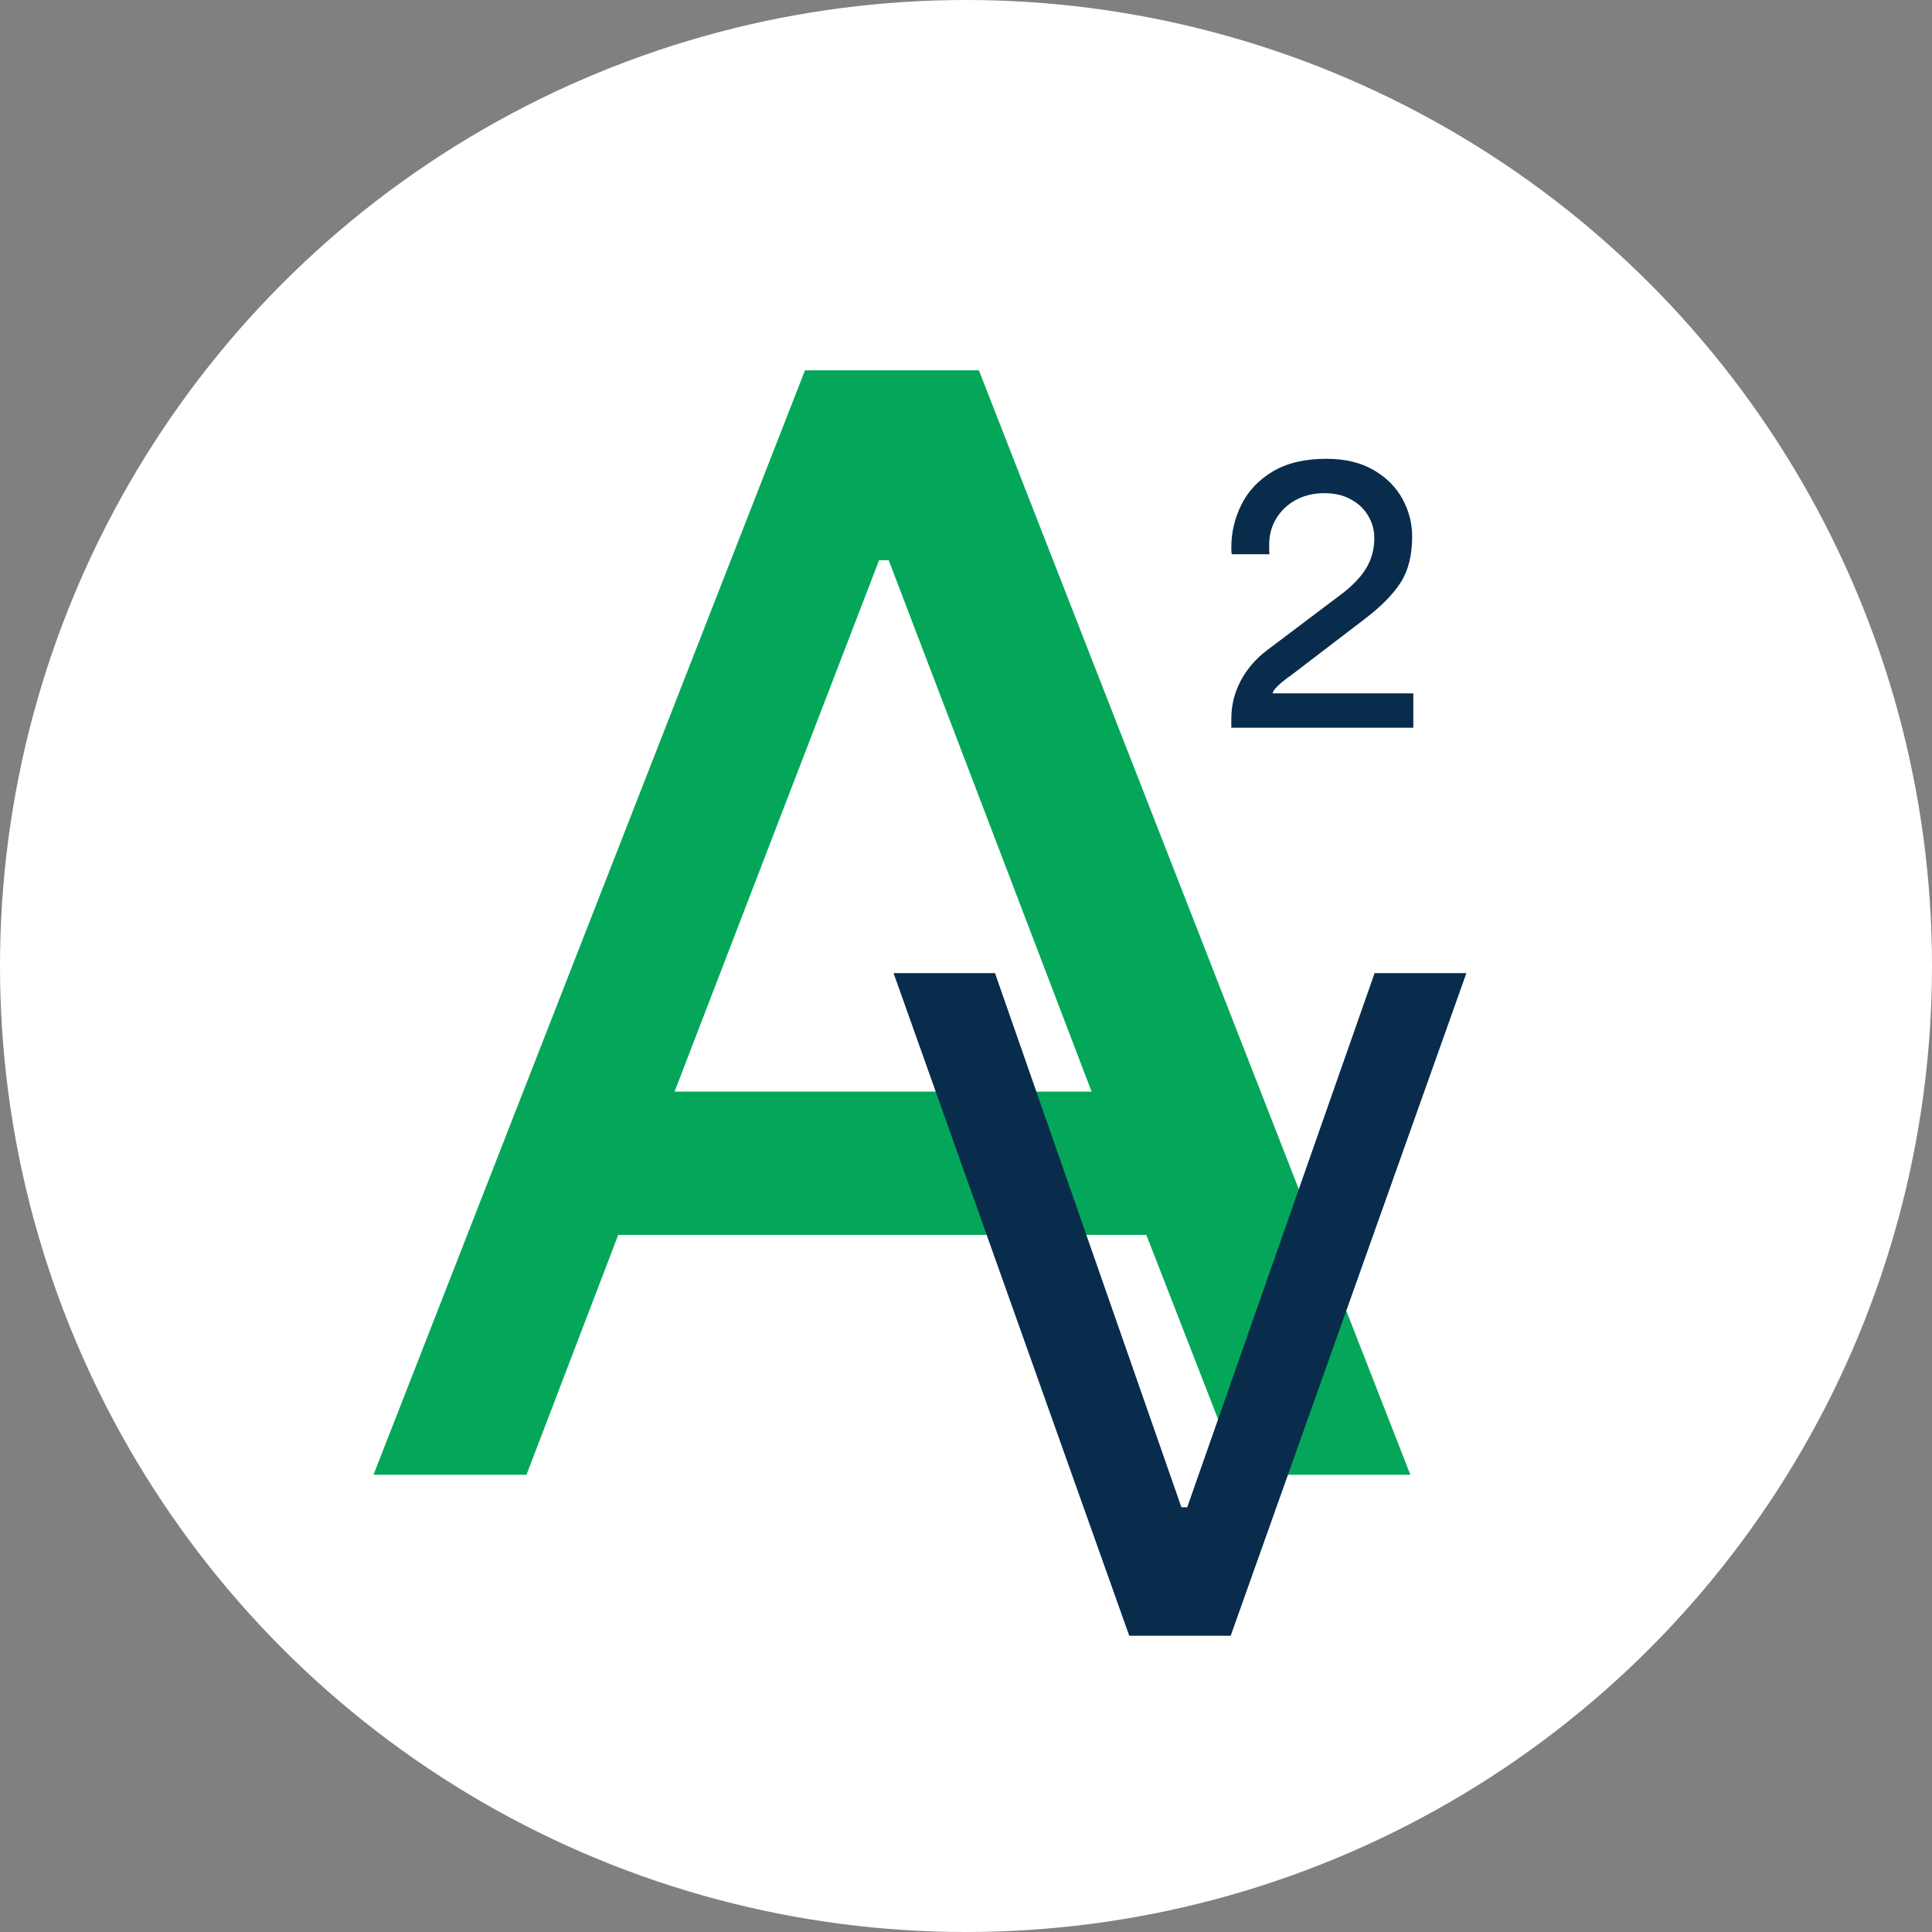 <svg width="300" height="300" viewBox="0 0 300 300" fill="none" xmlns="http://www.w3.org/2000/svg">
<rect x="0" y="0" width="300" height="300" fill="#808080" stroke="none"/>
<circle cx="150" cy="150" r="150" fill="white"/>
<path d="M152 57.5L219 229H192.5L178 191.75H96L81.75 229H58L125 57.5H152ZM138 87H136.5L104.75 169.5H169.5L138 87Z" fill="#04A759"/>
<path d="M227.7 151.1L191.1 254H175.35L138.75 151.1H154.5L183.45 234.05H184.35L213.45 151.1H227.7Z" fill="#092C4C"/>
<path d="M205.96 71.24C208.84 71.24 211.28 71.82 213.28 72.98C215.28 74.14 216.78 75.64 217.78 77.48C218.78 79.32 219.28 81.26 219.28 83.3C219.28 86.18 218.7 88.54 217.54 90.38C216.38 92.22 214.52 94.12 211.96 96.08L200.5 104.84C199.58 105.48 198.86 106.06 198.34 106.58C197.86 107.06 197.62 107.42 197.62 107.66H219.46V113H191.2V111.56C191.2 109.52 191.68 107.58 192.64 105.74C193.64 103.86 195.02 102.26 196.78 100.94L208.72 91.94C210.4 90.58 211.6 89.24 212.32 87.92C213.04 86.6 213.4 85.14 213.4 83.54C213.4 82.34 213.1 81.22 212.5 80.18C211.9 79.1 211.02 78.24 209.86 77.6C208.7 76.92 207.3 76.58 205.66 76.58C203.98 76.58 202.48 76.94 201.16 77.66C199.88 78.38 198.88 79.34 198.16 80.54C197.44 81.74 197.08 83.06 197.08 84.5V85.34C197.08 85.66 197.1 85.9 197.14 86.06H191.26L191.2 85.46V84.98C191.2 82.66 191.72 80.46 192.76 78.38C193.8 76.26 195.42 74.54 197.62 73.22C199.82 71.9 202.6 71.24 205.96 71.24Z" fill="#092C4C"/>
</svg>
